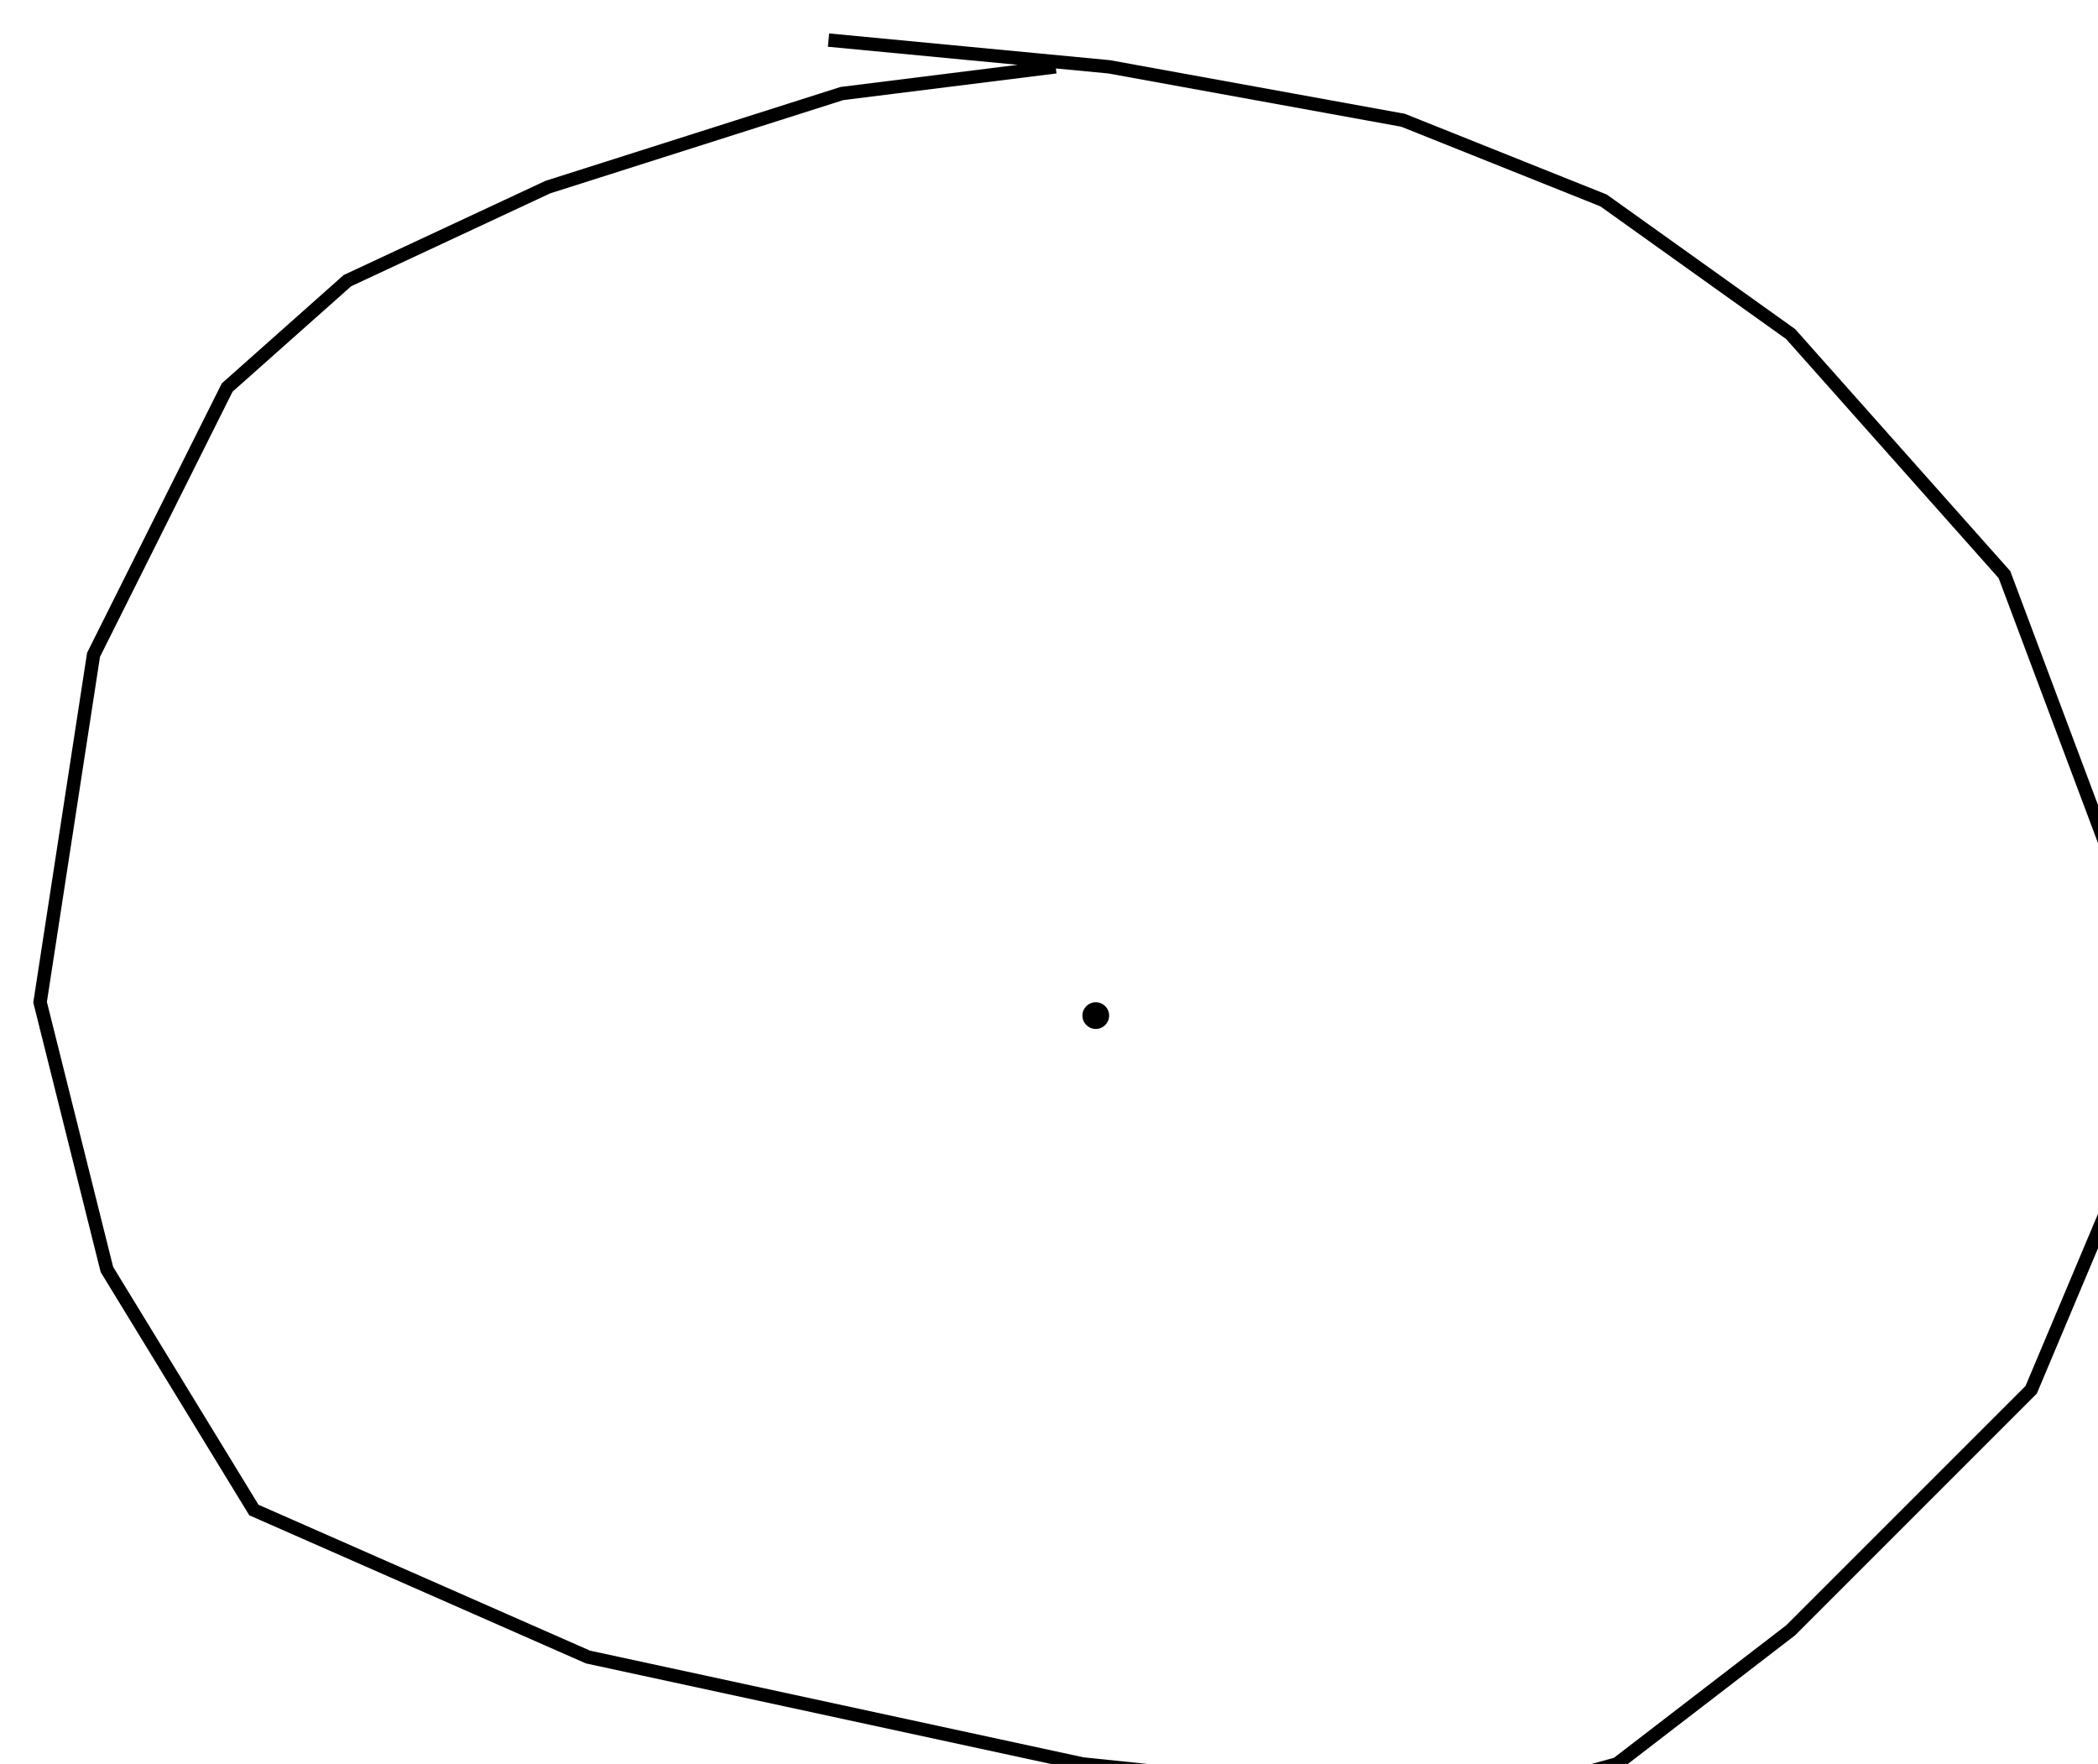 <?xml version="1.0" encoding="utf-8" ?>
<svg baseProfile="tiny" height="132" version="1.2" viewBox="-3 -3 157 132" width="157" xmlns="http://www.w3.org/2000/svg" xmlns:ev="http://www.w3.org/2001/xml-events" xmlns:xlink="http://www.w3.org/1999/xlink"><defs /><path d="M76 2 L60 4 L38 11 L23 18 L14 26 L4 46 L0 72 L5 92 L16 110 L41 121 L78 129 L107 132 L118 129 L131 119 L149 101 L157 82 L156 64 L147 40 L131 22 L117 12 L102 6 L80 2 L59 0 " fill="none" stroke="black" /><circle cx="79" cy="73" fill="black" r="1" /></svg>